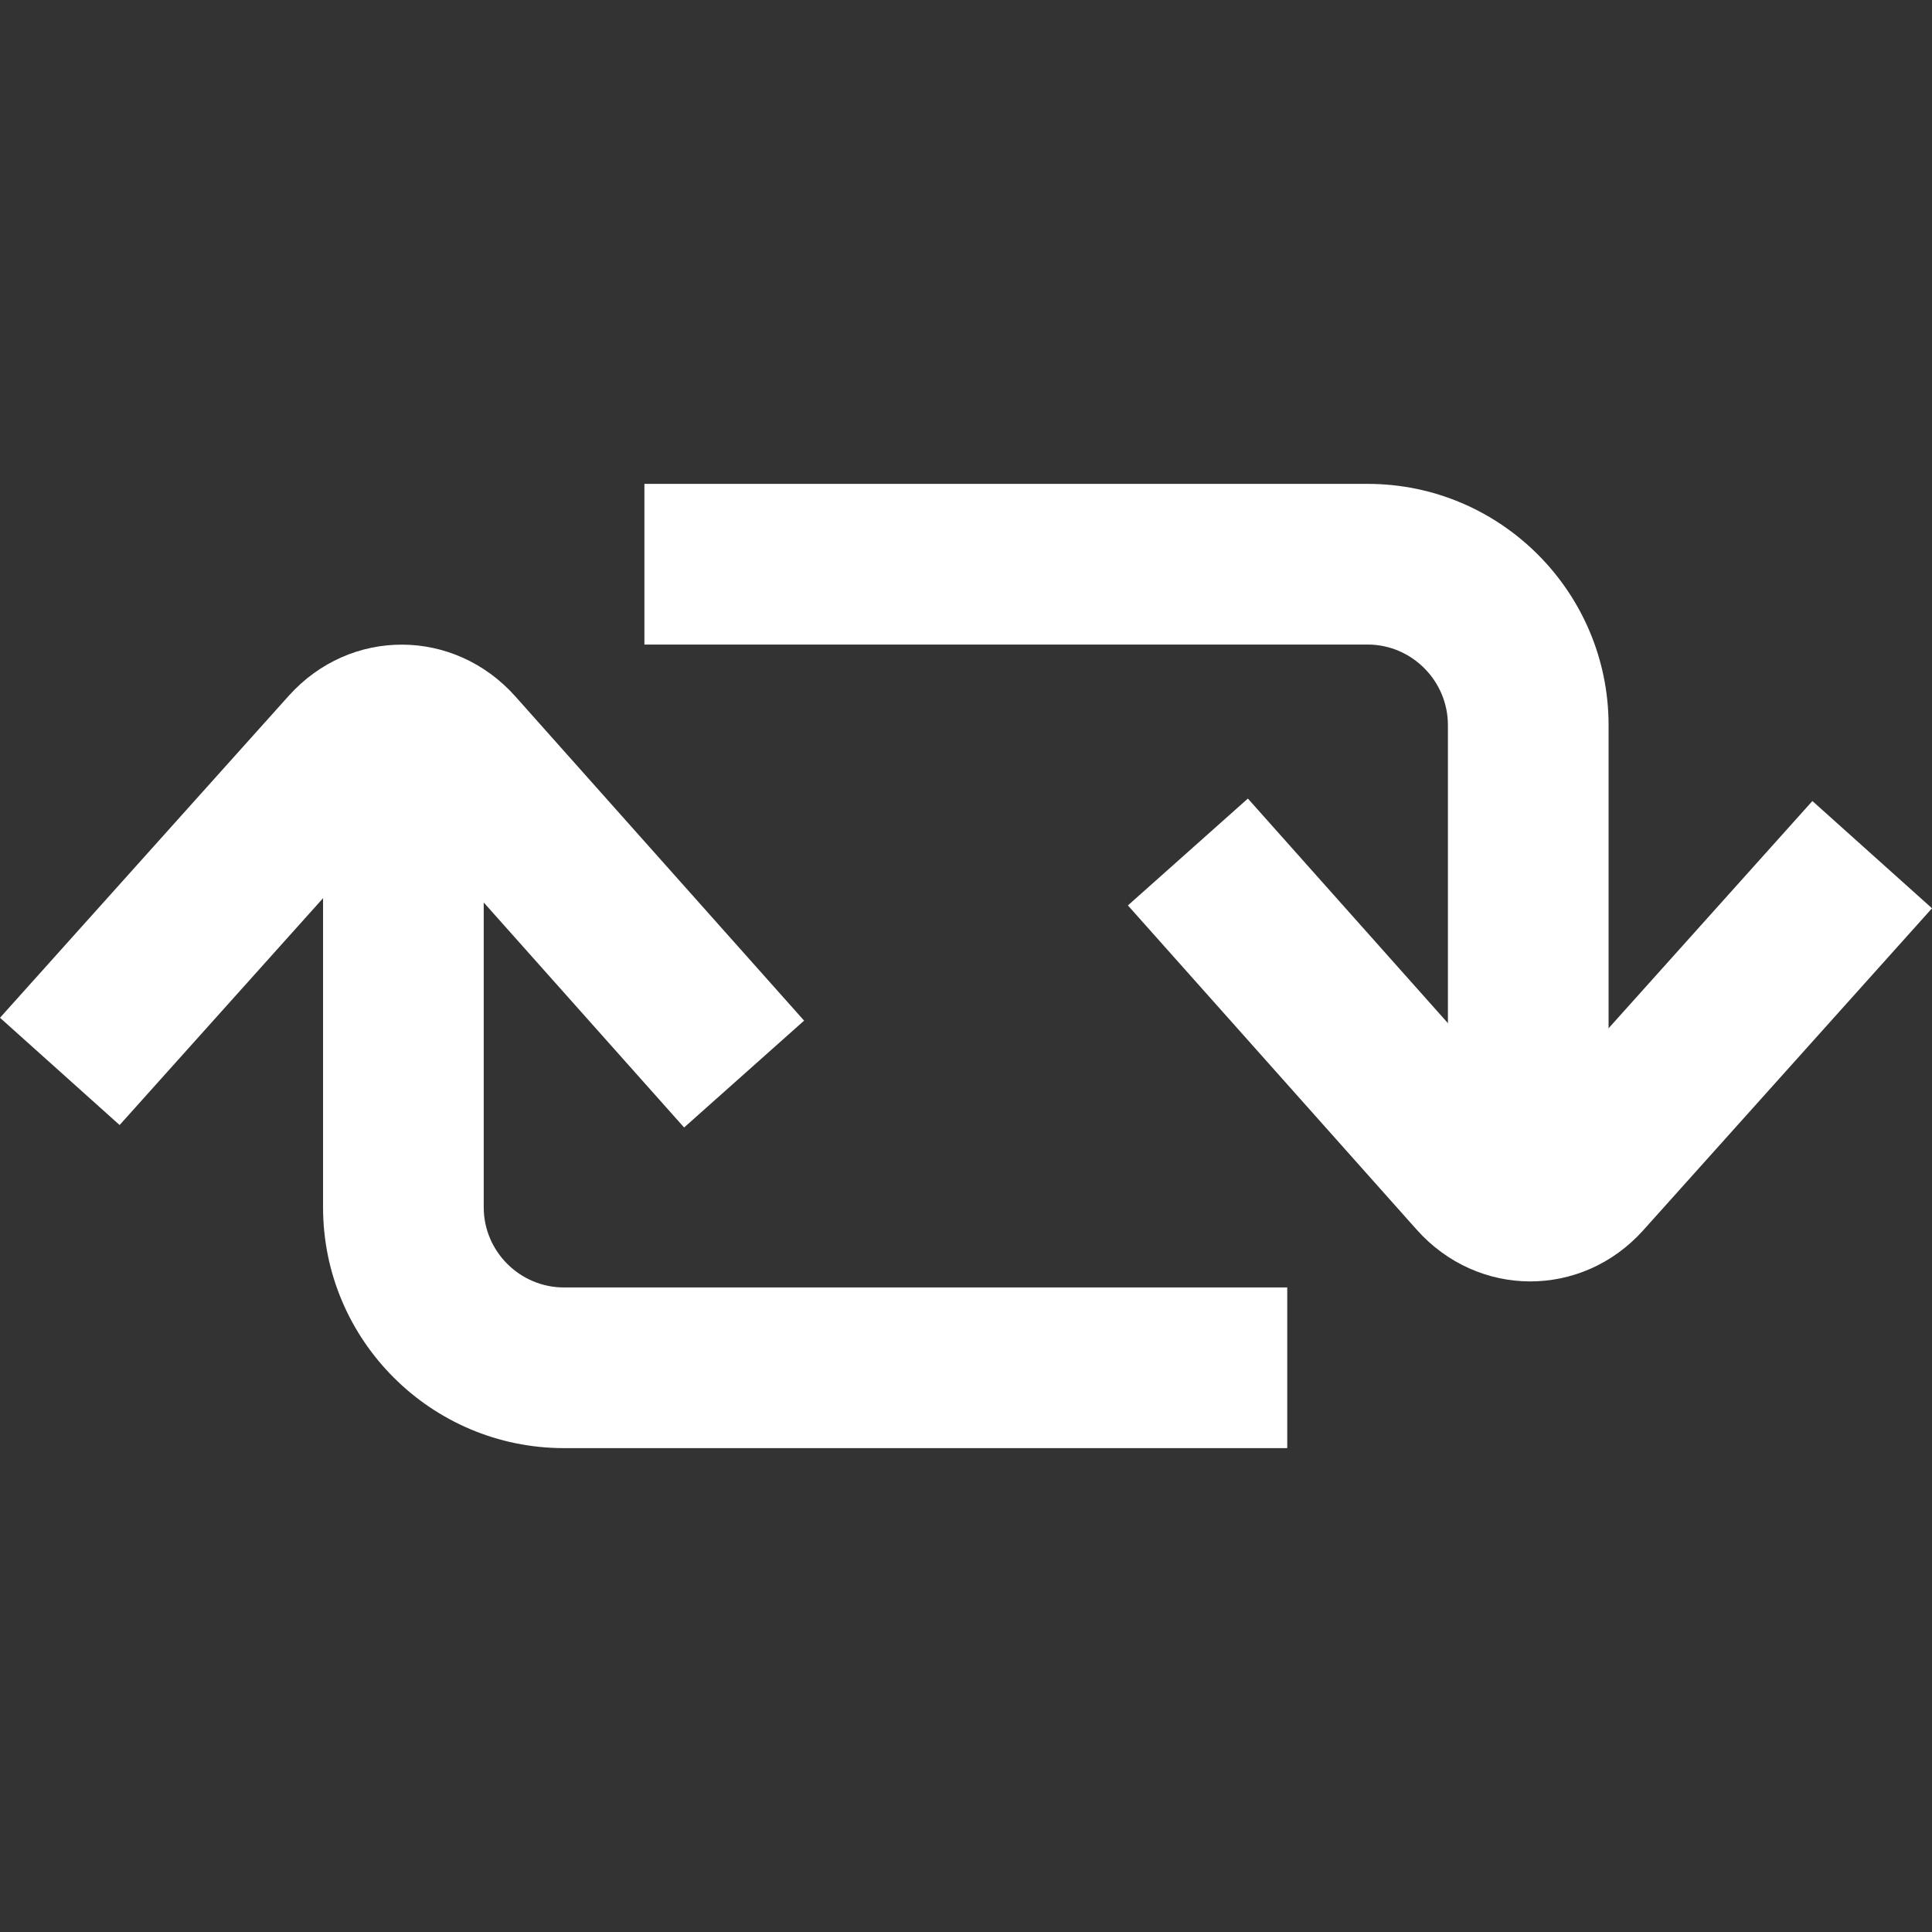 <?xml version="1.0"?>
<svg xmlns="http://www.w3.org/2000/svg" xmlns:xlink="http://www.w3.org/1999/xlink" version="1.1" id="Capa_1" x="0px" y="0px" viewBox="0 0 513.054 513.054" style="enable-background:new 0 0 513.054 513.054;" xml:space="preserve" width="512px" height="512px" class=""><rect x="0" y="0" width="513.054" height="513.054" fill="#333333" stroke="none"/><g><g>
	<g>
		<path d="M136.871,184.955c-16.264-18.262-43.86-18.394-60.207-0.165L0,270.274l31.764,28.486l74.923-83.544l74.984,84.196    l31.862-28.377L136.871,184.955z" data-original="#000000" class="active-path" data-old_color="#ffffff" fill="#ffffff"/>
	</g>
</g><g>
	<g>
		<path d="M149.764,341.891c-11.705,0-21.307-9.574-21.307-21.262V213.883H85.79v106.746c0,35.281,28.732,63.929,63.974,63.929    h192.071v-42.667H149.764z" data-original="#000000" class="active-path" data-old_color="#ffffff" fill="#ffffff"/>
	</g>
</g><g>
	<g>
		<path d="M481.29,212.715l-74.923,83.544l-74.984-84.196l-31.862,28.377l76.663,86.081c16.264,18.262,43.86,18.394,60.207,0.165    l76.663-85.485L481.29,212.715z" data-original="#000000" class="active-path" data-old_color="#ffffff" fill="#ffffff"/>
	</g>
</g><g>
	<g>
		<path d="M363.194,128.497H171.124v42.667h192.071c11.689,0,21.307,9.622,21.307,21.407v105.027h42.667V192.571    C427.168,157.226,398.452,128.497,363.194,128.497z" data-original="#000000" class="active-path" data-old_color="#ffffff" fill="#ffffff"/>
	</g>
</g></g> </svg>

